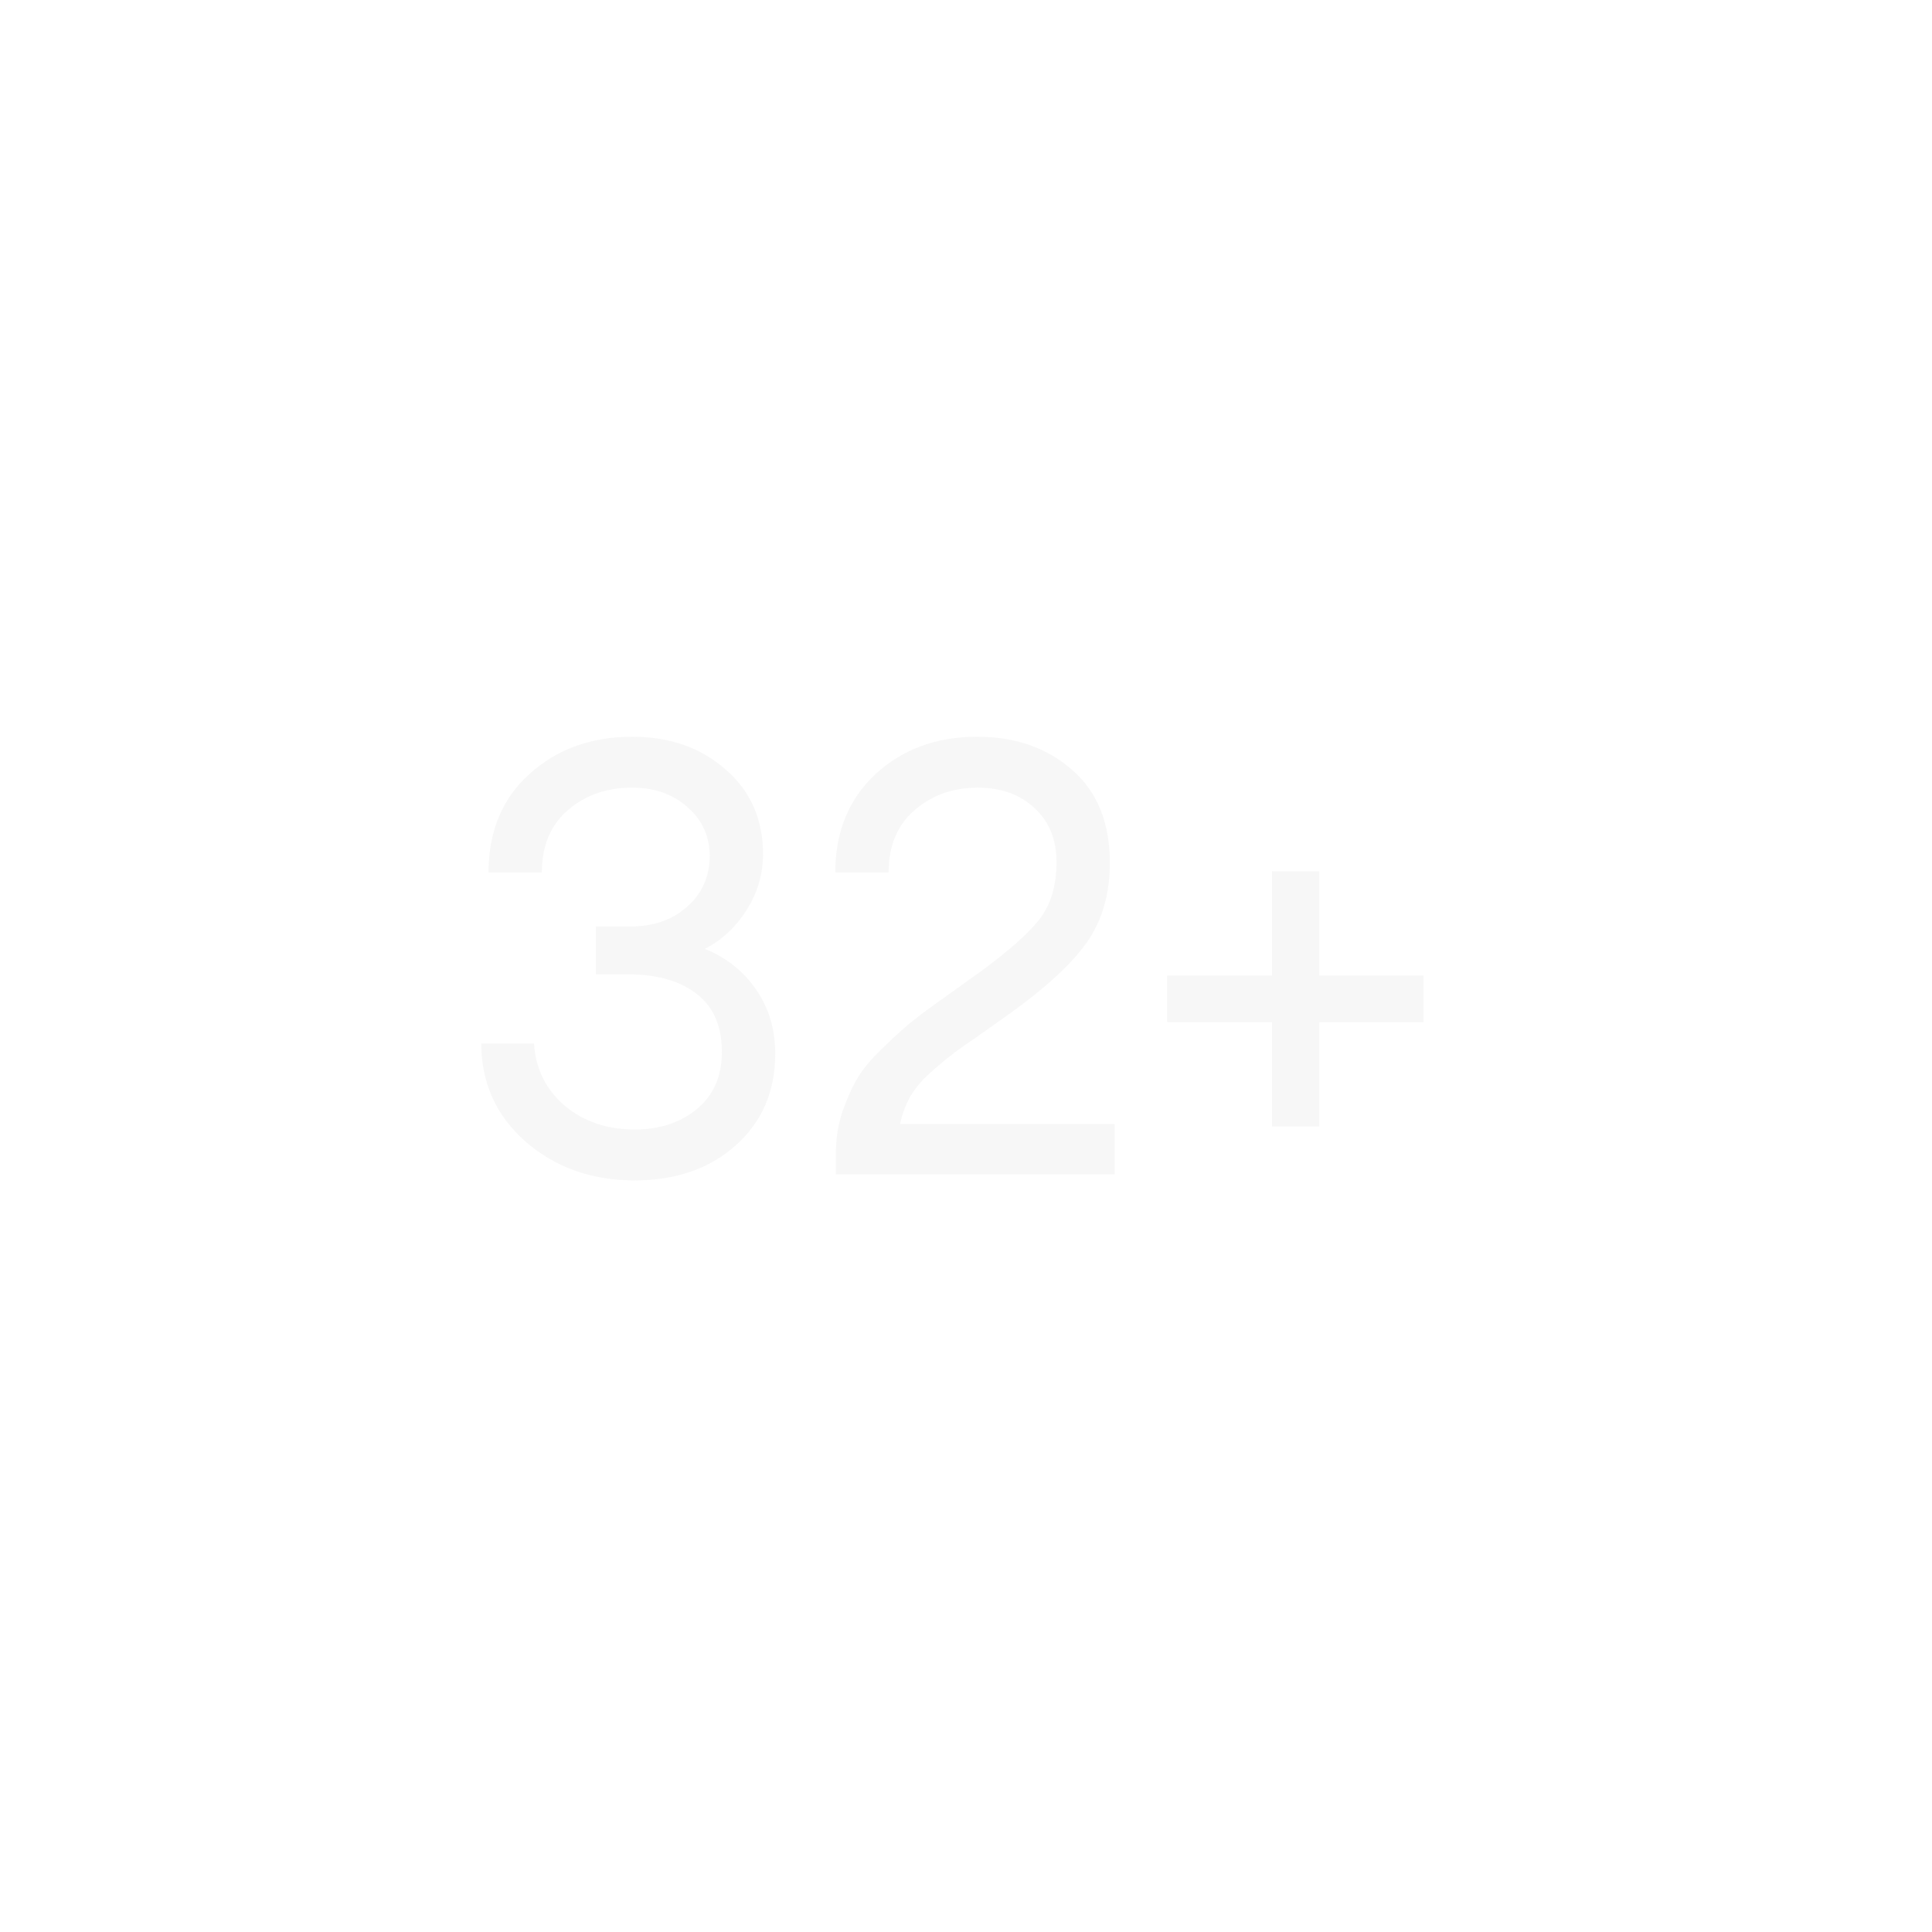 <svg width="51" height="51" viewBox="0 0 51 51" fill="none" xmlns="http://www.w3.org/2000/svg">
<g filter="url(#filter0_bii_2978_1391)">
<circle cx="25.265" cy="25.265" r="25.265" fill="white" fill-opacity="0.04"/>
</g>
<path d="M16.752 31.16C15.621 31.16 14.661 30.819 13.872 30.136C13.093 29.443 12.704 28.579 12.704 27.544H14.096C14.139 28.216 14.411 28.765 14.912 29.192C15.413 29.608 16.027 29.816 16.752 29.816C17.413 29.816 17.963 29.635 18.4 29.272C18.837 28.909 19.056 28.408 19.056 27.768C19.056 27.085 18.832 26.573 18.384 26.232C17.947 25.891 17.344 25.72 16.576 25.72H15.728V24.456H16.64C17.248 24.456 17.744 24.285 18.128 23.944C18.523 23.603 18.725 23.16 18.736 22.616C18.736 22.083 18.539 21.645 18.144 21.304C17.76 20.963 17.275 20.792 16.688 20.792C16.016 20.792 15.451 20.989 14.992 21.384C14.533 21.779 14.304 22.328 14.304 23.032H12.896C12.896 21.944 13.259 21.075 13.984 20.424C14.709 19.773 15.611 19.448 16.688 19.448C17.68 19.448 18.501 19.736 19.152 20.312C19.813 20.877 20.144 21.629 20.144 22.568C20.133 23.112 19.984 23.603 19.696 24.04C19.419 24.477 19.056 24.813 18.608 25.048C19.184 25.283 19.637 25.645 19.968 26.136C20.299 26.616 20.464 27.176 20.464 27.816C20.464 28.808 20.117 29.613 19.424 30.232C18.731 30.851 17.84 31.16 16.752 31.16ZM29.425 29.672V31H22.065V30.456C22.065 30.061 22.124 29.688 22.241 29.336C22.369 28.973 22.508 28.669 22.657 28.424C22.807 28.179 23.041 27.907 23.361 27.608C23.681 27.299 23.932 27.075 24.113 26.936C24.295 26.787 24.599 26.563 25.025 26.264C25.452 25.955 25.735 25.752 25.873 25.656C26.631 25.101 27.153 24.637 27.441 24.264C27.74 23.88 27.889 23.379 27.889 22.76C27.889 22.163 27.697 21.688 27.313 21.336C26.929 20.973 26.428 20.792 25.809 20.792C25.159 20.792 24.604 20.989 24.145 21.384C23.687 21.779 23.457 22.328 23.457 23.032H22.049C22.049 21.965 22.401 21.101 23.105 20.44C23.82 19.779 24.716 19.448 25.793 19.448C26.796 19.448 27.628 19.736 28.289 20.312C28.961 20.888 29.297 21.709 29.297 22.776C29.297 23.587 29.1 24.28 28.705 24.856C28.311 25.421 27.633 26.051 26.673 26.744C26.492 26.872 26.236 27.053 25.905 27.288C25.575 27.512 25.319 27.693 25.137 27.832C24.956 27.971 24.753 28.141 24.529 28.344C24.316 28.536 24.145 28.744 24.017 28.968C23.9 29.181 23.815 29.416 23.761 29.672H29.425ZM30.811 26.984V25.752H33.579V23H34.827V25.752H37.579V26.984H34.827V29.736H33.579V26.984H30.811Z" fill="#F5F5F5" fill-opacity="0.8"/>
<defs>
<filter id="filter0_bii_2978_1391" x="-6.668" y="-6.668" width="63.866" height="63.866" filterUnits="userSpaceOnUse" color-interpolation-filters="sRGB">
<feFlood flood-opacity="0" result="BackgroundImageFix"/>
<feGaussianBlur in="BackgroundImageFix" stdDeviation="3.334"/>
<feComposite in2="SourceAlpha" operator="in" result="effect1_backgroundBlur_2978_1391"/>
<feBlend mode="normal" in="SourceGraphic" in2="effect1_backgroundBlur_2978_1391" result="shape"/>
<feColorMatrix in="SourceAlpha" type="matrix" values="0 0 0 0 0 0 0 0 0 0 0 0 0 0 0 0 0 0 127 0" result="hardAlpha"/>
<feOffset/>
<feGaussianBlur stdDeviation="4.334"/>
<feComposite in2="hardAlpha" operator="arithmetic" k2="-1" k3="1"/>
<feColorMatrix type="matrix" values="0 0 0 0 1 0 0 0 0 1 0 0 0 0 1 0 0 0 0.09 0"/>
<feBlend mode="normal" in2="shape" result="effect2_innerShadow_2978_1391"/>
<feColorMatrix in="SourceAlpha" type="matrix" values="0 0 0 0 0 0 0 0 0 0 0 0 0 0 0 0 0 0 127 0" result="hardAlpha"/>
<feOffset dy="1"/>
<feGaussianBlur stdDeviation="0.5"/>
<feComposite in2="hardAlpha" operator="arithmetic" k2="-1" k3="1"/>
<feColorMatrix type="matrix" values="0 0 0 0 1 0 0 0 0 1 0 0 0 0 1 0 0 0 0.16 0"/>
<feBlend mode="normal" in2="effect2_innerShadow_2978_1391" result="effect3_innerShadow_2978_1391"/>
</filter>
</defs>
</svg>
